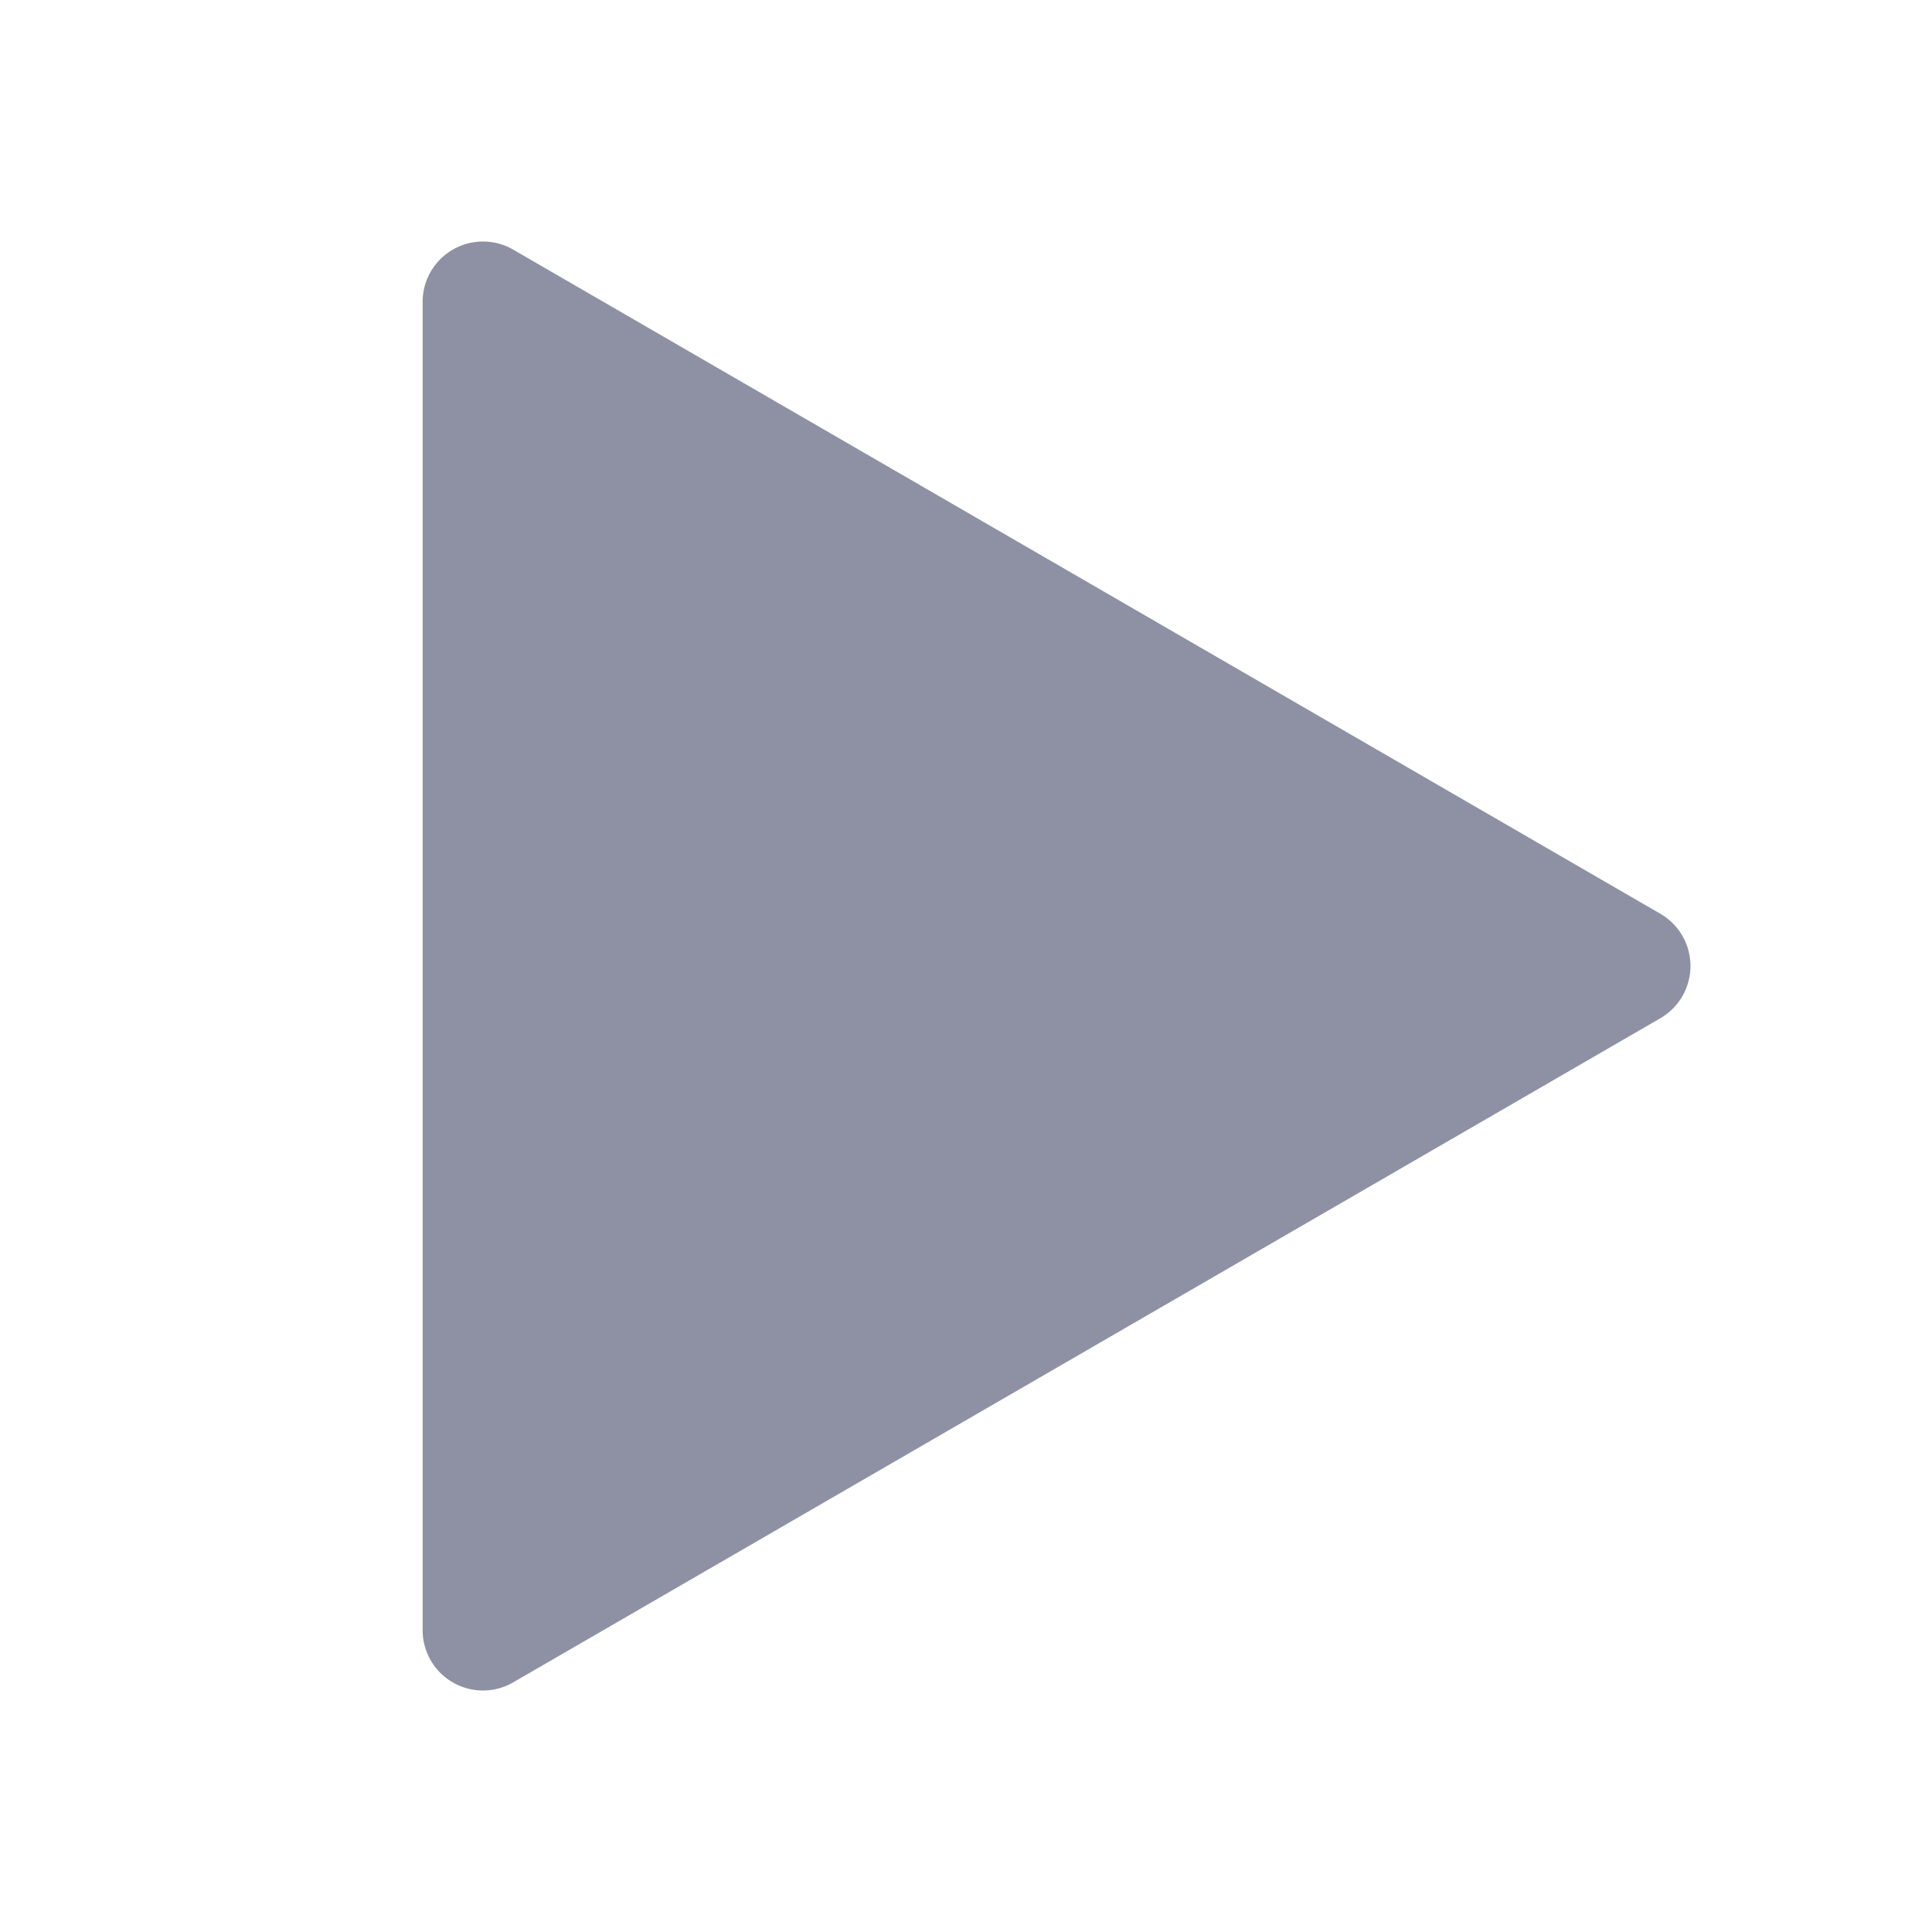 <svg height="32" viewBox="0 0 32 32" width="32" xmlns="http://www.w3.org/2000/svg">
  <path d="m5 28a1 1 0 0 1 -1-1v-22a1 1 0 0 1 1.501-.865l19 11a1 1 0 0 1 0 1.73l-19 11a.998.998 0 0 1 -.501.135z" fill="#8D91A3" transform="translate(3, 0)"/>
</svg>